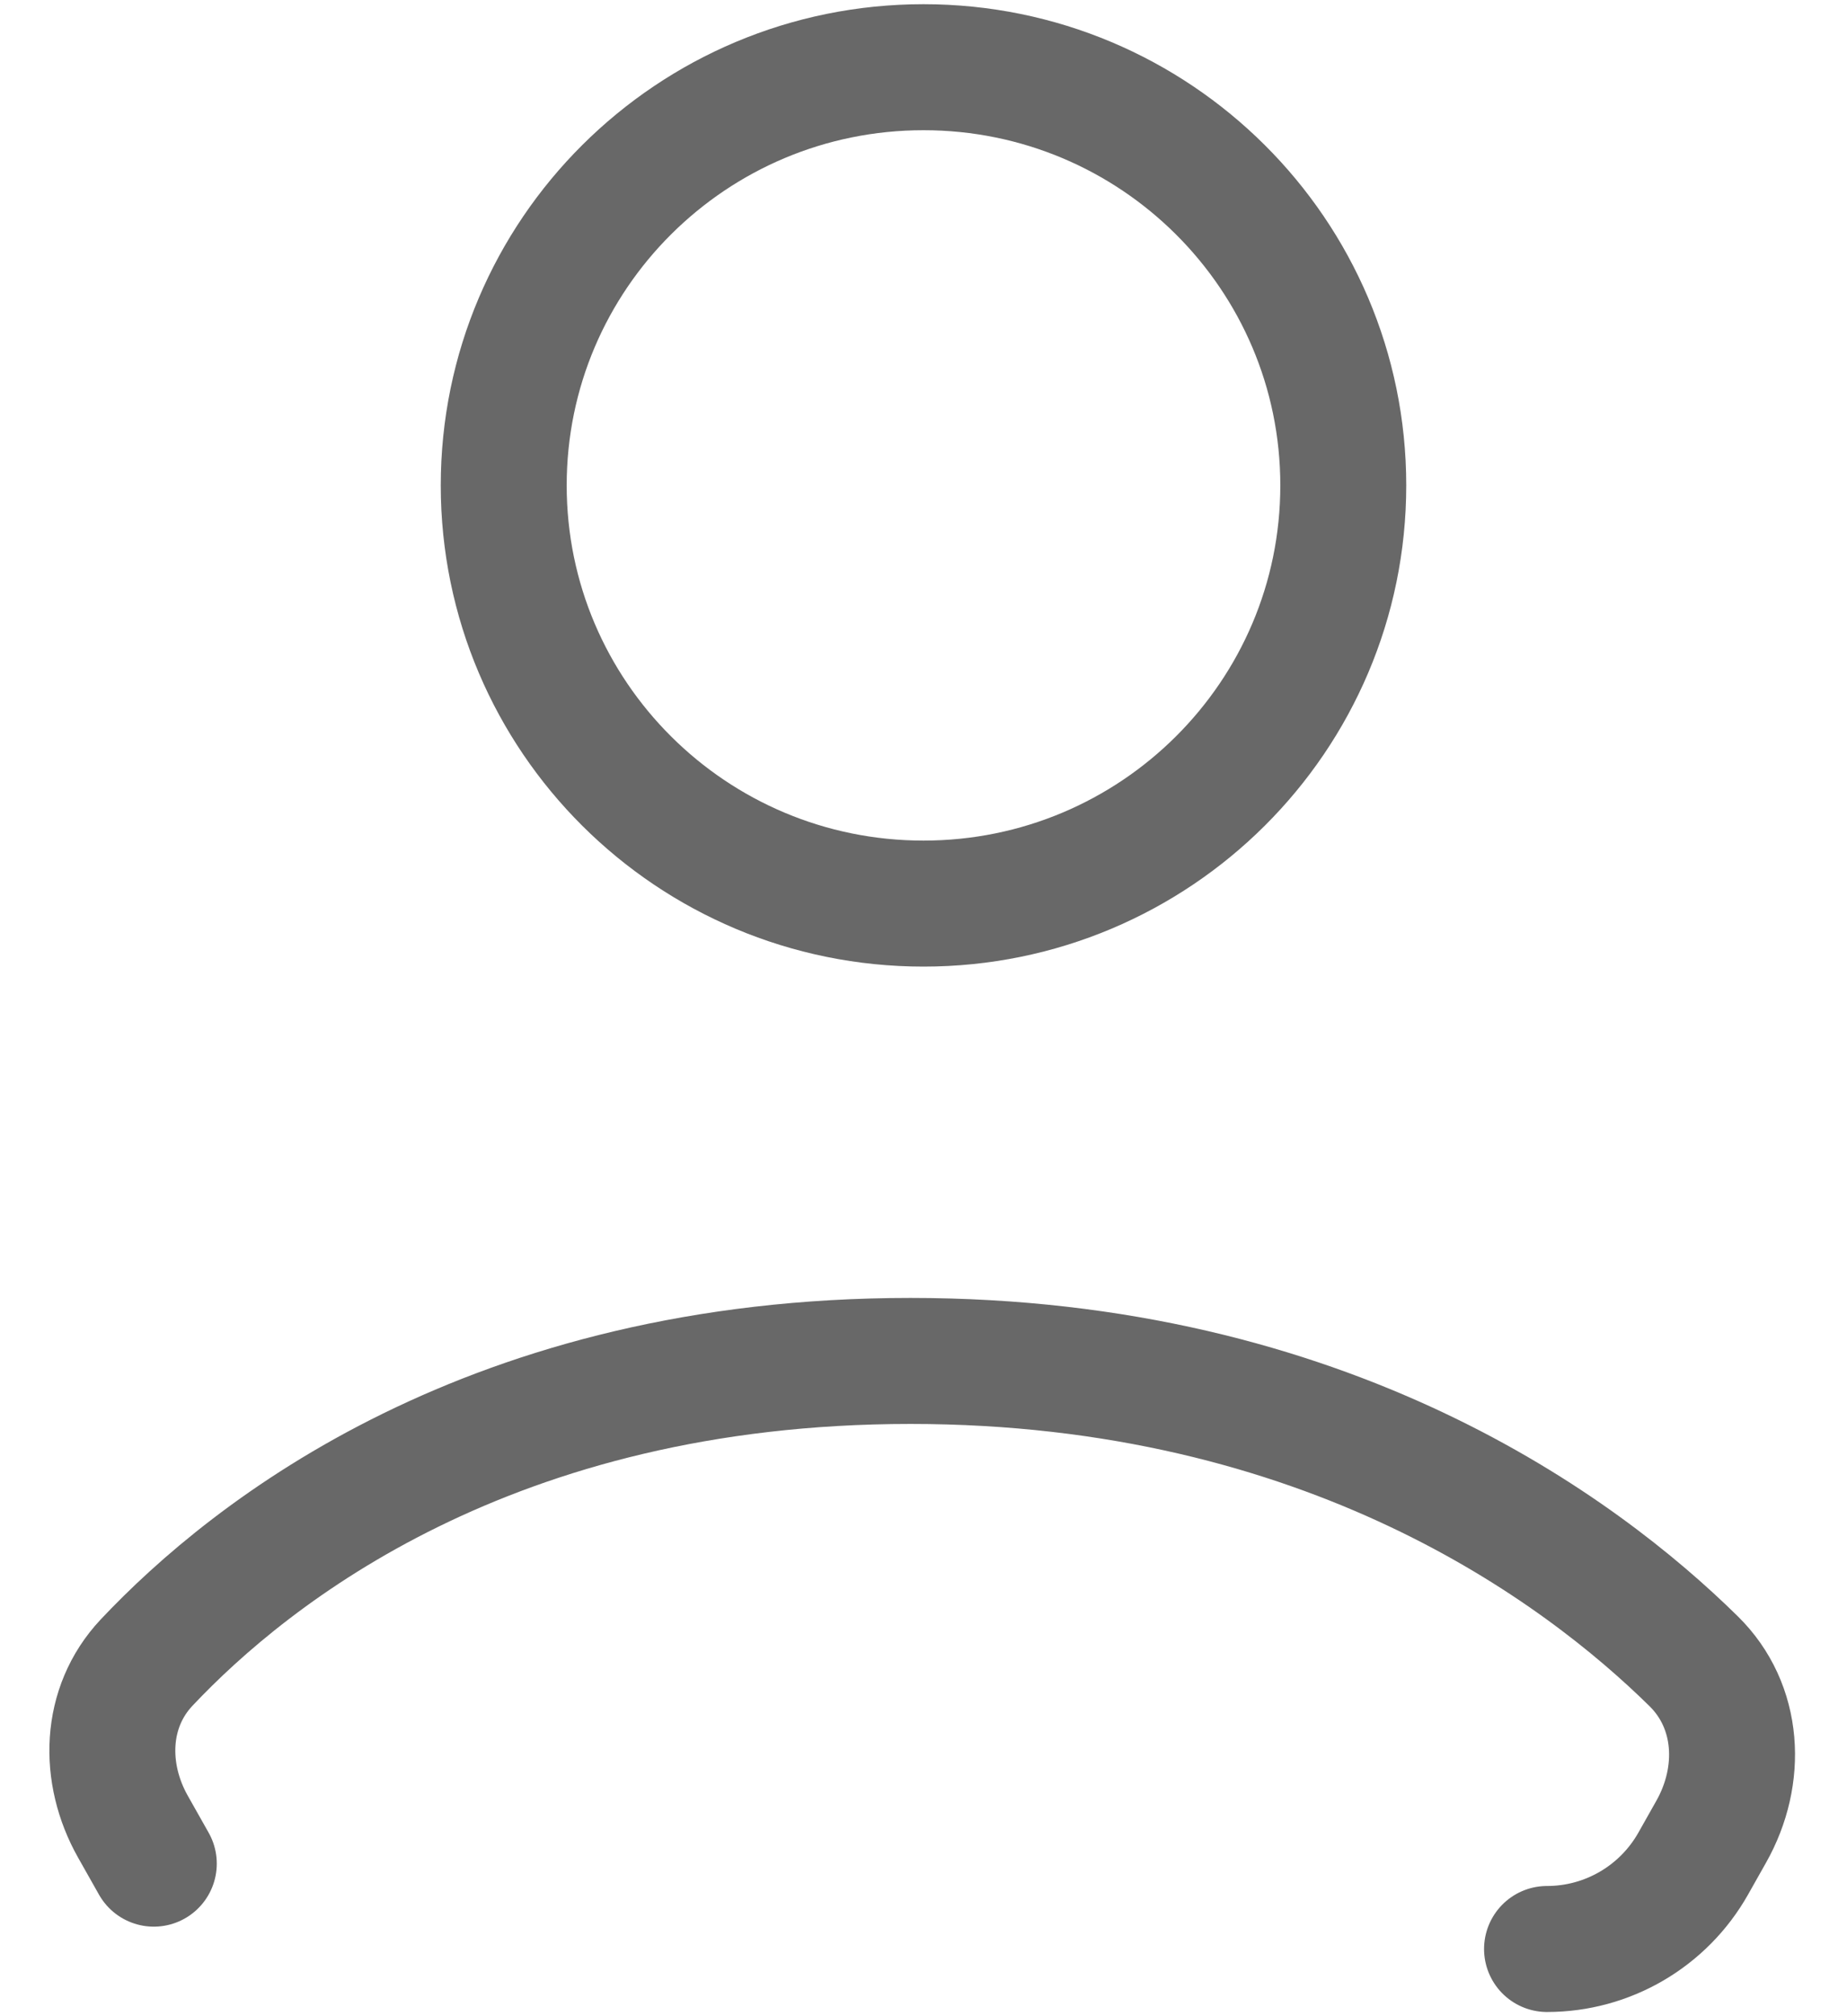 <svg width="22" height="24" viewBox="0 0 22 24" fill="none" xmlns="http://www.w3.org/2000/svg">
<path d="M18.427 23.2C19.148 23.2 19.813 22.812 20.168 22.184L20.383 21.803C20.76 21.135 20.72 20.311 20.173 19.774C18.829 18.452 15.812 16.2 10.844 16.2C5.854 16.2 2.989 18.472 1.746 19.791C1.244 20.324 1.224 21.108 1.584 21.745L1.832 22.184" stroke="#686868" stroke-width="1.5" stroke-linecap="round" stroke-linejoin="round"/>
<path d="M11 10.756C13.761 10.756 16 8.527 16 5.778C16 3.029 13.761 0.8 11 0.8C8.239 0.8 6 3.029 6 5.778C6 8.527 8.239 10.756 11 10.756Z" stroke="#686868" stroke-width="1.5" stroke-linecap="round" stroke-linejoin="round"/>
</svg>

